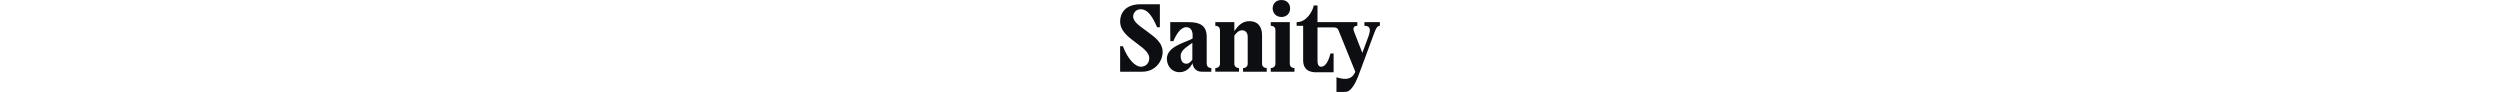 <svg xmlns="http://www.w3.org/2000/svg" height="1em" fill="none" viewBox="0 0 435 154"><path fill="#0D0E12" d="M44.883 52.446c-11.465-8.649-23.07-15.344-23.07-25.108 0-5.856 5.17-11.853 12.305-11.853 12.865 0 20.412 13.39 27.824 30.125h4.612V7.112h-32.16C7.83 7.112 0 23.154 0 35.705c0 16.46 13.565 26.224 28.942 37.66 10.764 7.95 19.853 15.344 19.853 23.853 0 9.206-6.294 14.505-14.265 14.505-8.53 0-21.112-11.161-29.924-34.31H0v42.683h36.777c22.653 0 33.977-17.856 34.395-32.22.558-16.735-13.842-26.082-26.289-35.43ZM145.002 106.841V61.788c0-19.528-12.165-24.686-29.783-24.686H83.895l.141 31.803h5.171c5.453-13.53 13.283-23.43 21.671-23.43 7.271 0 10.488 6.279 10.488 12.833v6.138c-11.747 6.977-43.065 12.833-43.065 34.033 0 12.275 8.53 22.456 20.977 22.456 10.765 0 18.176-6.977 21.953-15.203.7 6.836 5.171 14.364 15.383 14.364h16.082v-6.138c-5.171 0-7.688-3.485-7.688-7.111l-.006-.006Zm-24.053-6.977c-2.236 3.21-5.736 6.836-9.93 6.836-5.871 0-9.647-4.466-9.647-13.39 0-10.181 13.7-16.735 19.577-21.617V99.87v-.006ZM270.145 28.453c8.947 0 14.541-6.279 14.541-14.364C284.686 6.002 279.092 0 270.145 0s-14.683 5.997-14.683 14.088c0 8.092 6.012 14.365 14.683 14.365ZM409.135 37.102v6.138c8.812 0 11.324 4.6 6.994 17.016l-10.488 28.312-13.424-34.45c-3.076-6.695-1.4-10.878 5.035-10.878v-6.138h-66.695V9.207h-6.294c-1.817 9.482-11.747 27.895-28.665 27.895v6.138h10.906v57.328c0 9.623 3.218 20.502 21.953 20.502h29.083V89.548h-5.17c-2.101 7.394-6.43 22.175-15.801 22.175-5.17 0-6.012-5.721-6.012-10.322V45.886h26.707c3.217 0 6.57.417 8.247 4.325l28.383 70.02c-5.453 12.416-14.824 14.364-31.601 9.206v24.551c4.336 0 15.518.141 17.477-.416 11.047-3.21 18.594-24.827 21.671-33.194l24.047-64.857c2.659-7.112 4.894-12.275 9.506-12.275v-6.138h-25.865l.006-.006ZM237.703 106.841V59.276c0-14.921-7.129-23.852-21.253-23.852-12.441 0-19.647 8.608-25.171 16.617V37.096h-31.883v6.138c5.453 0 7.83 3.344 7.83 7.252v56.349c0 3.767-2.794 7.112-7.83 7.112v6.137h39.713v-6.137c-5.036 0-7.83-3.345-7.83-7.112V59.646c3.224-4.272 6.935-8.878 13.141-8.878 5.871 0 9.23 4.741 9.23 10.462v45.611c0 3.767-2.794 7.111-7.83 7.111v6.138h39.713v-6.138c-5.036 0-7.83-3.344-7.83-7.111ZM284.127 106.841V37.102h-31.882v6.138c5.453 0 7.829 3.344 7.829 7.252v56.349c0 3.767-2.794 7.111-7.829 7.111v6.138h39.712v-6.138c-5.035 0-7.83-3.344-7.83-7.111Z"/></svg>